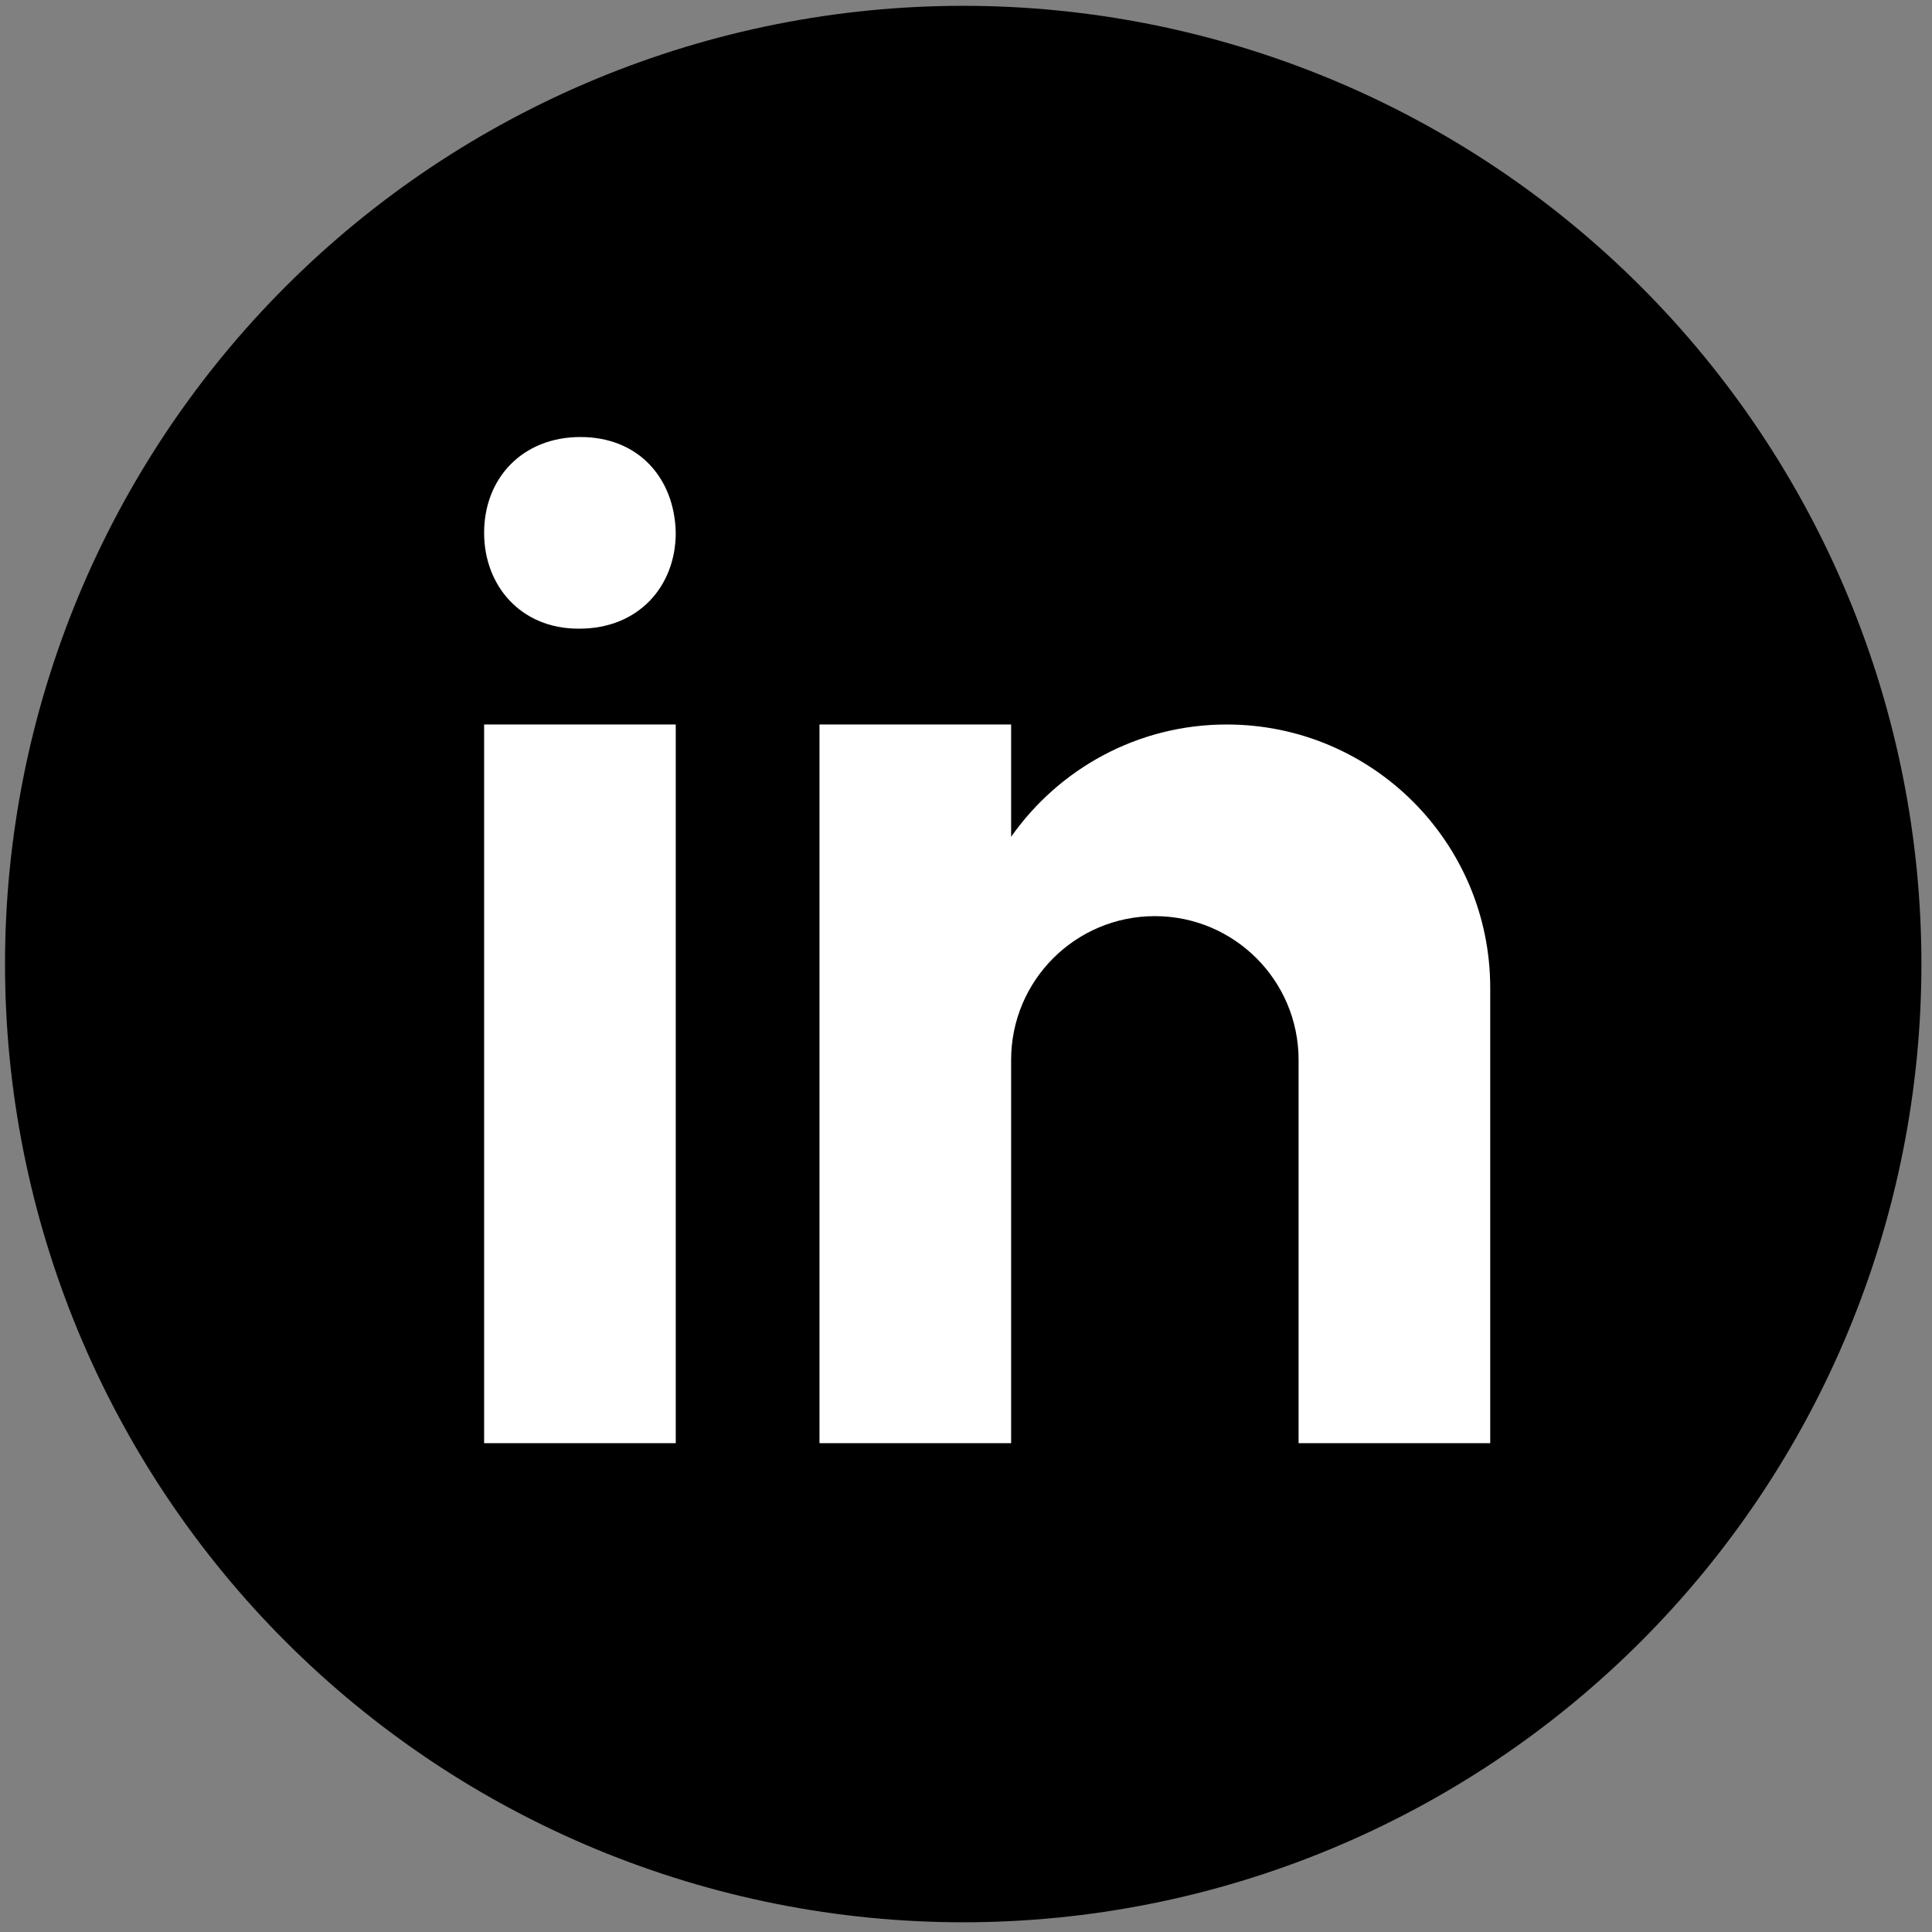 <?xml version="1.0" encoding="UTF-8"?>
<svg xmlns="http://www.w3.org/2000/svg" xmlns:xlink="http://www.w3.org/1999/xlink" width="810pt" height="810pt" viewBox="0 0 810 810" version="1.2">
<rect x="0" y="0" width="810" height="810" fill="#808080" stroke="none"/>
<defs>
<clipPath id="clip1">
  <path d="M 2 2.438 L 806 2.438 L 806 806 L 2 806 Z M 2 2.438 "/>
</clipPath>
</defs>
<g id="surface1">
<g clip-path="url(#clip1)" clip-rule="nonzero">
<path style=" stroke:none;fill-rule:nonzero;fill:rgb(0%,0%,0%);fill-opacity:1;" d="M 403.832 2.438 C 397.258 2.438 390.688 2.598 384.121 2.922 C 377.555 3.242 371 3.727 364.457 4.371 C 357.914 5.016 351.391 5.82 344.887 6.785 C 338.383 7.75 331.906 8.871 325.457 10.156 C 319.012 11.438 312.598 12.879 306.219 14.477 C 299.844 16.074 293.508 17.828 287.215 19.734 C 280.926 21.645 274.684 23.707 268.492 25.922 C 262.305 28.137 256.172 30.5 250.098 33.016 C 244.023 35.535 238.016 38.195 232.07 41.008 C 226.129 43.82 220.258 46.773 214.457 49.875 C 208.66 52.973 202.941 56.211 197.301 59.594 C 191.664 62.973 186.109 66.488 180.645 70.141 C 175.176 73.797 169.801 77.578 164.523 81.496 C 159.242 85.414 154.059 89.457 148.977 93.629 C 143.895 97.801 138.918 102.094 134.047 106.508 C 129.176 110.922 124.414 115.457 119.766 120.105 C 115.117 124.754 110.586 129.516 106.168 134.387 C 101.754 139.258 97.461 144.234 93.289 149.316 C 89.121 154.398 85.074 159.582 81.16 164.863 C 77.242 170.145 73.457 175.516 69.805 180.984 C 66.152 186.449 62.637 192.004 59.258 197.645 C 55.875 203.281 52.637 209 49.539 214.801 C 46.438 220.598 43.484 226.469 40.672 232.414 C 37.859 238.355 35.199 244.367 32.68 250.441 C 30.164 256.516 27.801 262.648 25.586 268.836 C 23.371 275.027 21.309 281.27 19.398 287.562 C 17.492 293.852 15.738 300.188 14.141 306.566 C 12.543 312.941 11.102 319.355 9.82 325.805 C 8.539 332.254 7.414 338.73 6.449 345.234 C 5.484 351.738 4.68 358.262 4.035 364.805 C 3.391 371.348 2.906 377.902 2.586 384.469 C 2.262 391.035 2.102 397.605 2.102 404.184 C 2.102 410.758 2.262 417.328 2.586 423.895 C 2.906 430.461 3.391 437.016 4.035 443.559 C 4.68 450.102 5.484 456.625 6.449 463.129 C 7.414 469.633 8.539 476.109 9.82 482.559 C 11.102 489.008 12.543 495.422 14.141 501.797 C 15.738 508.176 17.492 514.512 19.398 520.801 C 21.309 527.094 23.371 533.336 25.586 539.527 C 27.801 545.715 30.164 551.848 32.68 557.922 C 35.199 563.996 37.859 570.008 40.672 575.949 C 43.484 581.895 46.438 587.766 49.539 593.562 C 52.637 599.363 55.875 605.082 59.258 610.719 C 62.637 616.359 66.152 621.914 69.805 627.379 C 73.457 632.848 77.242 638.219 81.16 643.5 C 85.074 648.781 89.121 653.965 93.289 659.047 C 97.461 664.129 101.754 669.105 106.168 673.977 C 110.586 678.848 115.117 683.609 119.766 688.258 C 124.414 692.906 129.176 697.441 134.047 701.855 C 138.918 706.27 143.895 710.562 148.977 714.734 C 154.059 718.906 159.242 722.949 164.523 726.867 C 169.801 730.785 175.176 734.566 180.645 738.223 C 186.109 741.875 191.664 745.391 197.301 748.77 C 202.941 752.152 208.66 755.391 214.457 758.488 C 220.258 761.59 226.129 764.543 232.07 767.355 C 238.016 770.168 244.023 772.828 250.098 775.348 C 256.172 777.863 262.305 780.227 268.492 782.441 C 274.684 784.656 280.926 786.719 287.215 788.629 C 293.508 790.535 299.844 792.289 306.219 793.887 C 312.598 795.484 319.012 796.926 325.457 798.207 C 331.906 799.492 338.383 800.613 344.887 801.578 C 351.391 802.543 357.914 803.348 364.457 803.992 C 371 804.637 377.555 805.121 384.121 805.445 C 390.688 805.766 397.258 805.926 403.832 805.926 C 410.406 805.926 416.977 805.766 423.543 805.445 C 430.109 805.121 436.668 804.637 443.211 803.992 C 449.754 803.348 456.273 802.543 462.777 801.578 C 469.281 800.613 475.758 799.492 482.207 798.207 C 488.656 796.926 495.066 795.484 501.445 793.887 C 507.824 792.289 514.156 790.535 520.449 788.629 C 526.742 786.719 532.98 784.656 539.172 782.441 C 545.363 780.227 551.492 777.863 557.566 775.348 C 563.641 772.828 569.652 770.168 575.594 767.355 C 581.539 764.543 587.41 761.59 593.207 758.488 C 599.004 755.391 604.723 752.152 610.363 748.77 C 616.004 745.391 621.555 741.875 627.023 738.223 C 632.488 734.566 637.863 730.785 643.145 726.867 C 648.426 722.949 653.605 718.906 658.688 714.734 C 663.77 710.562 668.746 706.27 673.617 701.855 C 678.488 697.441 683.25 692.906 687.898 688.258 C 692.547 683.609 697.082 678.848 701.496 673.977 C 705.91 669.105 710.203 664.129 714.375 659.047 C 718.547 653.965 722.59 648.781 726.504 643.5 C 730.422 638.219 734.207 632.848 737.859 627.379 C 741.512 621.914 745.027 616.359 748.41 610.719 C 751.789 605.082 755.027 599.363 758.129 593.562 C 761.227 587.766 764.184 581.895 766.992 575.949 C 769.805 570.008 772.469 563.996 774.984 557.922 C 777.5 551.848 779.863 545.715 782.078 539.527 C 784.293 533.336 786.355 527.094 788.266 520.801 C 790.172 514.512 791.926 508.176 793.523 501.797 C 795.121 495.422 796.562 489.008 797.844 482.559 C 799.125 476.109 800.25 469.633 801.215 463.129 C 802.18 456.625 802.984 450.102 803.629 443.559 C 804.273 437.016 804.758 430.461 805.078 423.895 C 805.402 417.328 805.562 410.758 805.562 404.184 C 805.562 397.605 805.402 391.035 805.078 384.469 C 804.758 377.902 804.273 371.348 803.629 364.805 C 802.984 358.262 802.18 351.738 801.215 345.234 C 800.25 338.73 799.125 332.254 797.844 325.805 C 796.562 319.355 795.121 312.941 793.523 306.566 C 791.926 300.188 790.172 293.852 788.266 287.562 C 786.355 281.27 784.293 275.027 782.078 268.836 C 779.863 262.648 777.5 256.516 774.984 250.441 C 772.469 244.367 769.805 238.355 766.992 232.414 C 764.184 226.469 761.227 220.598 758.129 214.801 C 755.027 209 751.789 203.281 748.41 197.645 C 745.027 192.004 741.512 186.449 737.859 180.984 C 734.207 175.516 730.422 170.145 726.504 164.863 C 722.59 159.582 718.547 154.398 714.375 149.316 C 710.203 144.234 705.91 139.258 701.496 134.387 C 697.082 129.516 692.547 124.754 687.898 120.105 C 683.25 115.457 678.488 110.922 673.617 106.508 C 668.746 102.094 663.77 97.801 658.688 93.629 C 653.605 89.457 648.426 85.414 643.145 81.496 C 637.863 77.578 632.488 73.797 627.023 70.141 C 621.555 66.488 616.004 62.973 610.363 59.594 C 604.723 56.211 599.004 52.973 593.207 49.875 C 587.41 46.773 581.539 43.82 575.594 41.008 C 569.652 38.195 563.641 35.535 557.566 33.016 C 551.492 30.5 545.363 28.137 539.172 25.922 C 532.98 23.707 526.742 21.645 520.449 19.734 C 514.156 17.828 507.824 16.074 501.445 14.477 C 495.066 12.879 488.656 11.438 482.207 10.156 C 475.758 8.871 469.281 7.75 462.777 6.785 C 456.273 5.82 449.754 5.016 443.211 4.371 C 436.668 3.727 430.109 3.242 423.543 2.922 C 416.977 2.598 410.406 2.438 403.832 2.438 Z M 403.832 2.438 "/>
</g>
<path style=" stroke:none;fill-rule:nonzero;fill:rgb(100%,100%,100%);fill-opacity:1;" d="M 202.969 303.746 L 283.312 303.746 L 283.312 605.055 L 202.969 605.055 Z M 242.898 263.57 L 242.457 263.57 C 218.473 263.57 202.969 245.691 202.969 223.375 C 202.969 200.578 218.957 183.223 243.359 183.223 C 267.805 183.223 282.852 200.578 283.312 223.375 C 283.312 245.691 267.805 263.57 242.898 263.57 Z M 624.785 414.227 C 624.785 353.199 575.332 303.746 514.309 303.746 C 476.906 303.746 443.906 322.387 423.918 350.828 L 423.918 303.746 L 343.574 303.746 L 343.574 605.055 L 423.918 605.055 L 423.918 444.355 C 423.918 411.07 450.895 384.094 484.18 384.094 C 517.461 384.094 544.438 411.07 544.438 444.355 L 544.438 605.055 L 624.785 605.055 C 624.785 605.055 624.785 422.684 624.785 414.227 Z M 624.785 414.227 "/>
</g>
</svg>
